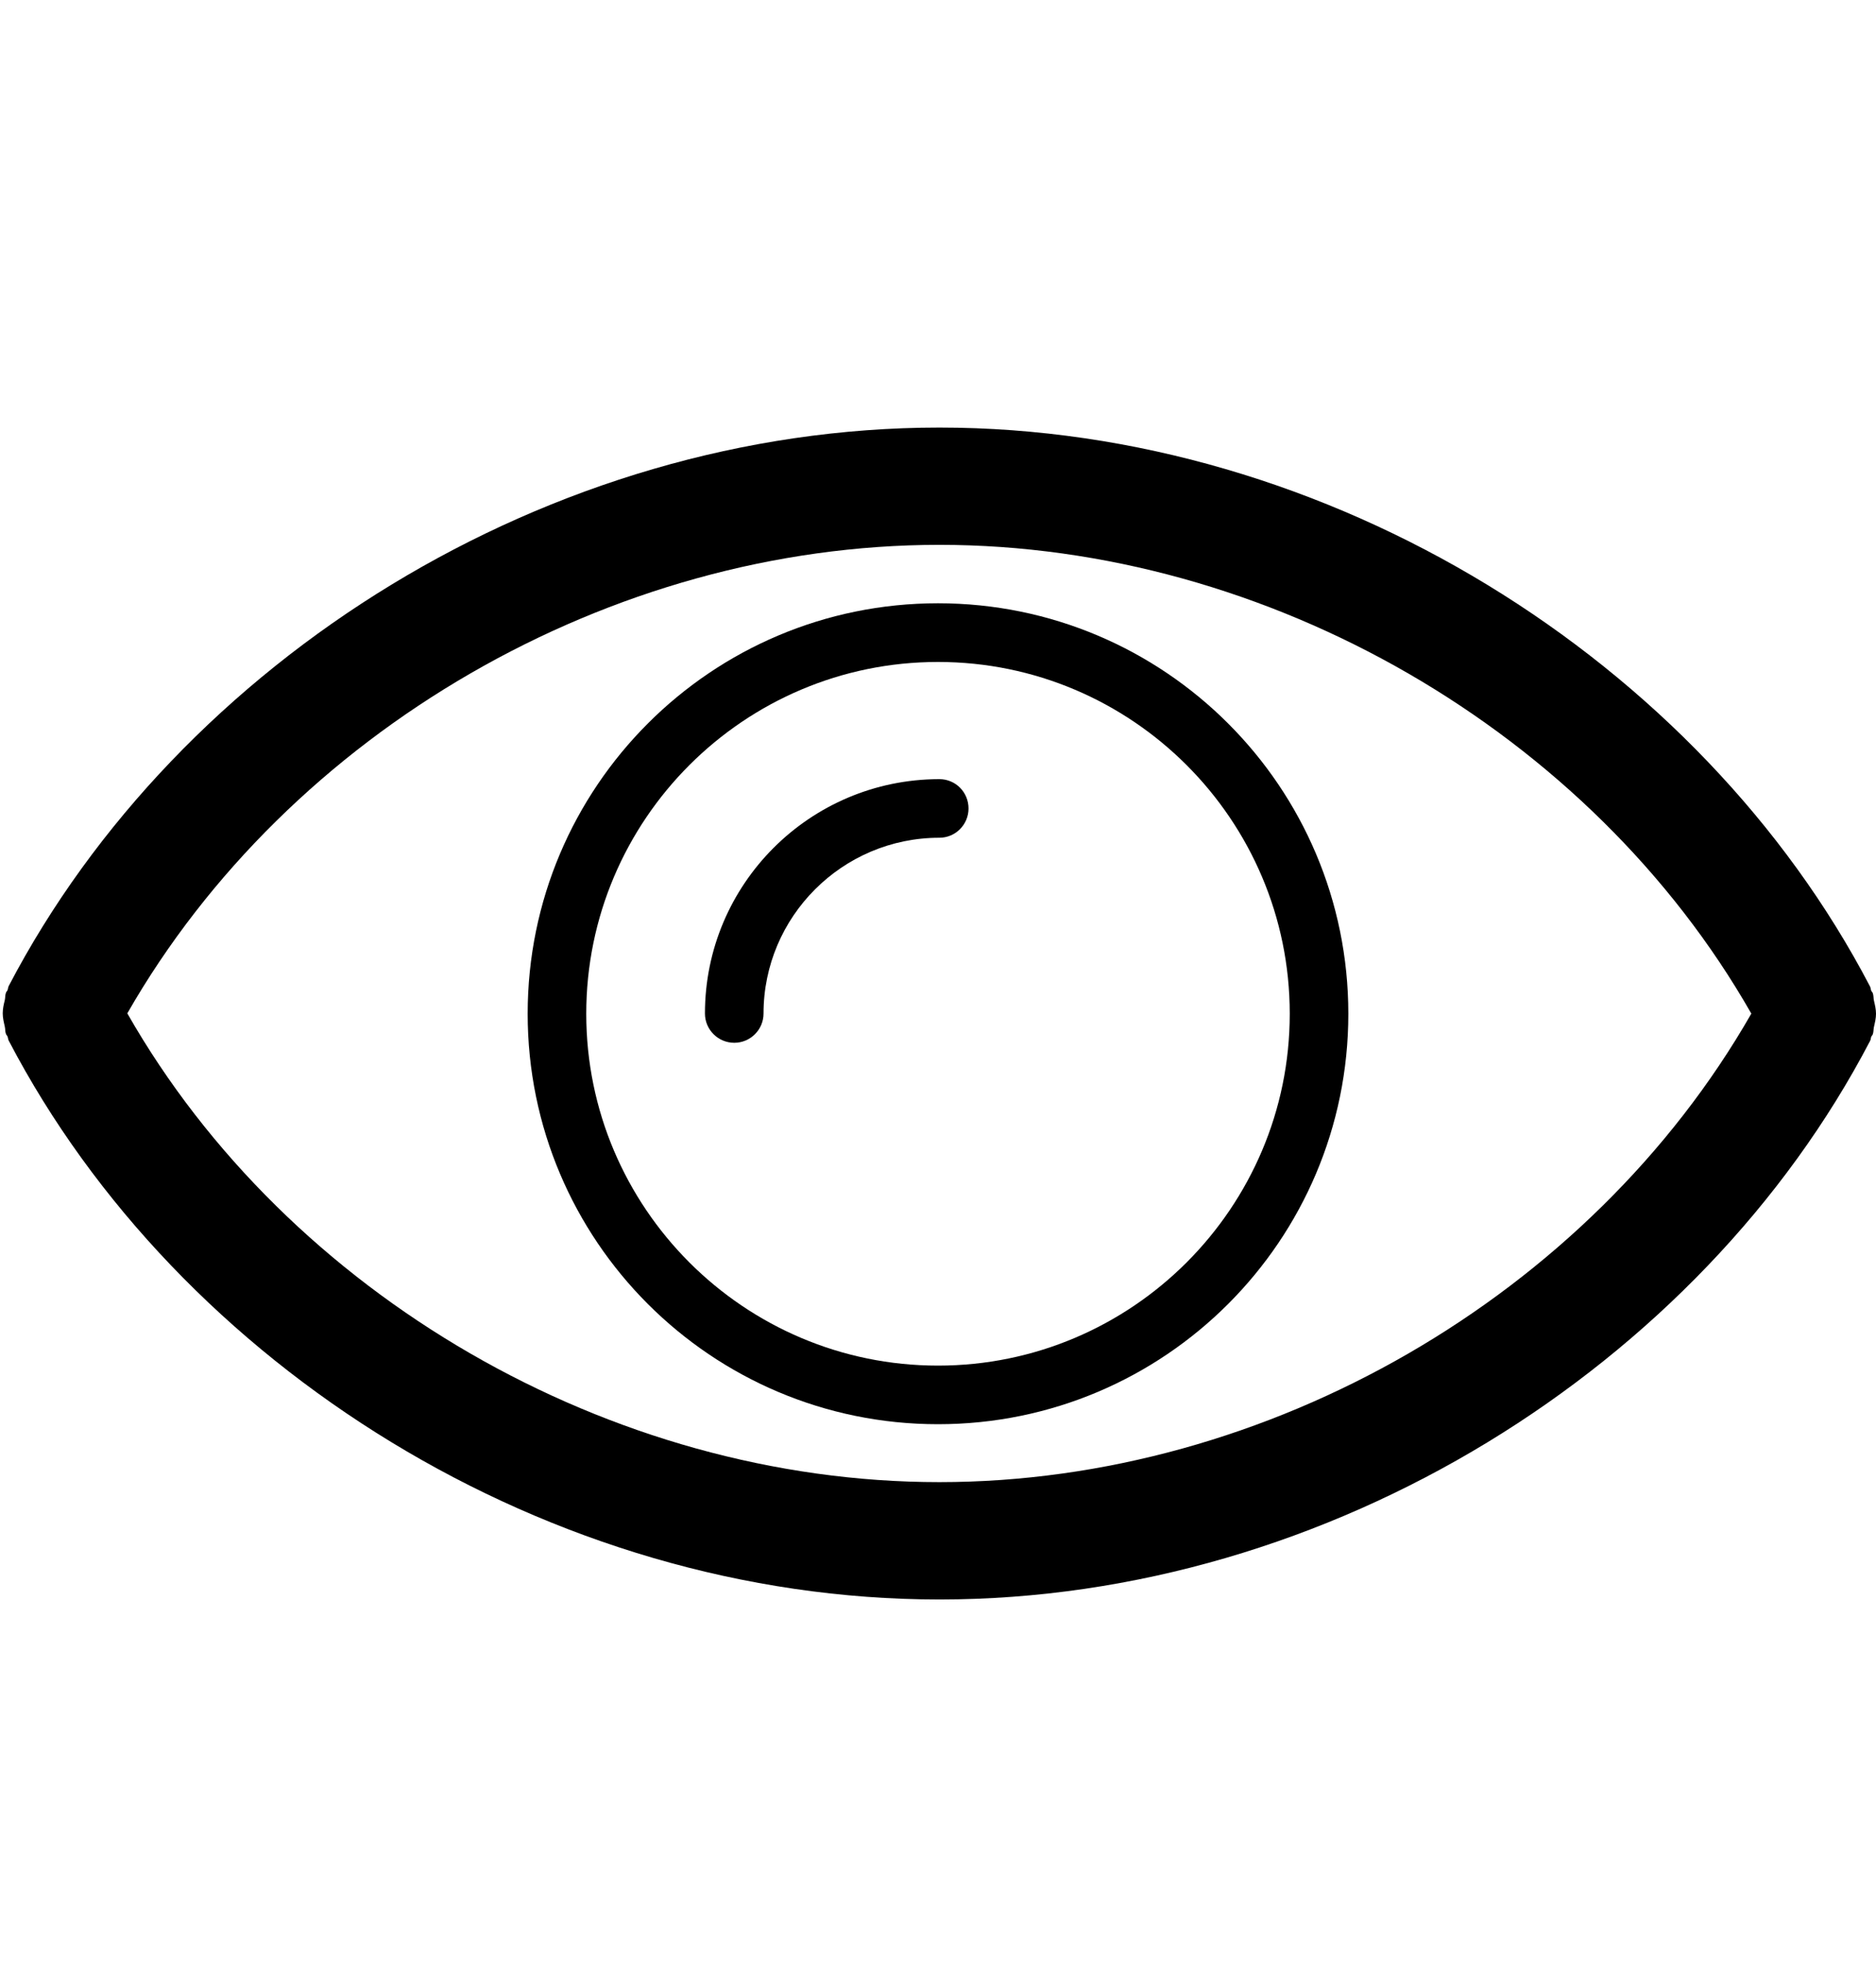 <svg width="22" height="23" viewBox="0 0 22 23" fill="none" xmlns="http://www.w3.org/2000/svg">
<path d="M21.976 11.732C21.969 11.703 21.973 11.672 21.962 11.643C21.958 11.632 21.948 11.626 21.944 11.615C21.937 11.598 21.938 11.58 21.929 11.564C19.936 7.747 15.595 5.013 11.017 5.013C6.437 5.013 2.098 7.743 0.103 11.559C0.094 11.575 0.095 11.593 0.088 11.61C0.083 11.621 0.074 11.627 0.07 11.639C0.059 11.667 0.063 11.698 0.056 11.727C0.043 11.778 0.032 11.828 0.032 11.881C0.032 11.934 0.044 11.982 0.056 12.035C0.063 12.064 0.059 12.095 0.07 12.123C0.074 12.134 0.084 12.141 0.088 12.152C0.095 12.168 0.094 12.187 0.103 12.202C2.097 16.019 6.437 18.753 11.017 18.753C15.595 18.753 19.936 16.023 21.929 12.207C21.939 12.191 21.938 12.173 21.944 12.156C21.948 12.145 21.958 12.139 21.962 12.127C21.973 12.099 21.969 12.068 21.976 12.04C21.988 11.987 22 11.938 22 11.886C22 11.833 21.988 11.783 21.976 11.732ZM11.016 17.377C7.156 17.377 3.376 15.183 1.493 11.881C3.387 8.574 7.16 6.388 11.016 6.388C14.875 6.388 18.655 8.582 20.538 11.884C18.644 15.192 14.871 17.377 11.016 17.377Z" fill="black"/>
<path d="M11.016 9.135C11.015 9.135 11.013 9.135 11.012 9.135C9.496 9.138 8.267 10.367 8.267 11.883C8.267 12.072 8.421 12.226 8.611 12.226C8.8 12.226 8.954 12.072 8.954 11.883C8.954 10.747 9.879 9.822 11.016 9.822V9.822C11.205 9.822 11.358 9.668 11.358 9.479C11.358 9.288 11.206 9.135 11.016 9.135Z" fill="black"/>
<path d="M11 7.073C8.341 7.073 6.188 9.228 6.188 11.886C6.188 14.543 8.342 16.698 11 16.698C13.657 16.698 15.812 14.543 15.812 11.886C15.812 9.227 13.657 7.073 11 7.073ZM11 16.011C8.725 16.011 6.875 14.16 6.875 11.886C6.875 9.611 8.725 7.761 11 7.761C13.275 7.761 15.125 9.611 15.125 11.886C15.125 14.16 13.275 16.011 11 16.011Z" fill="black"/>
</svg>

